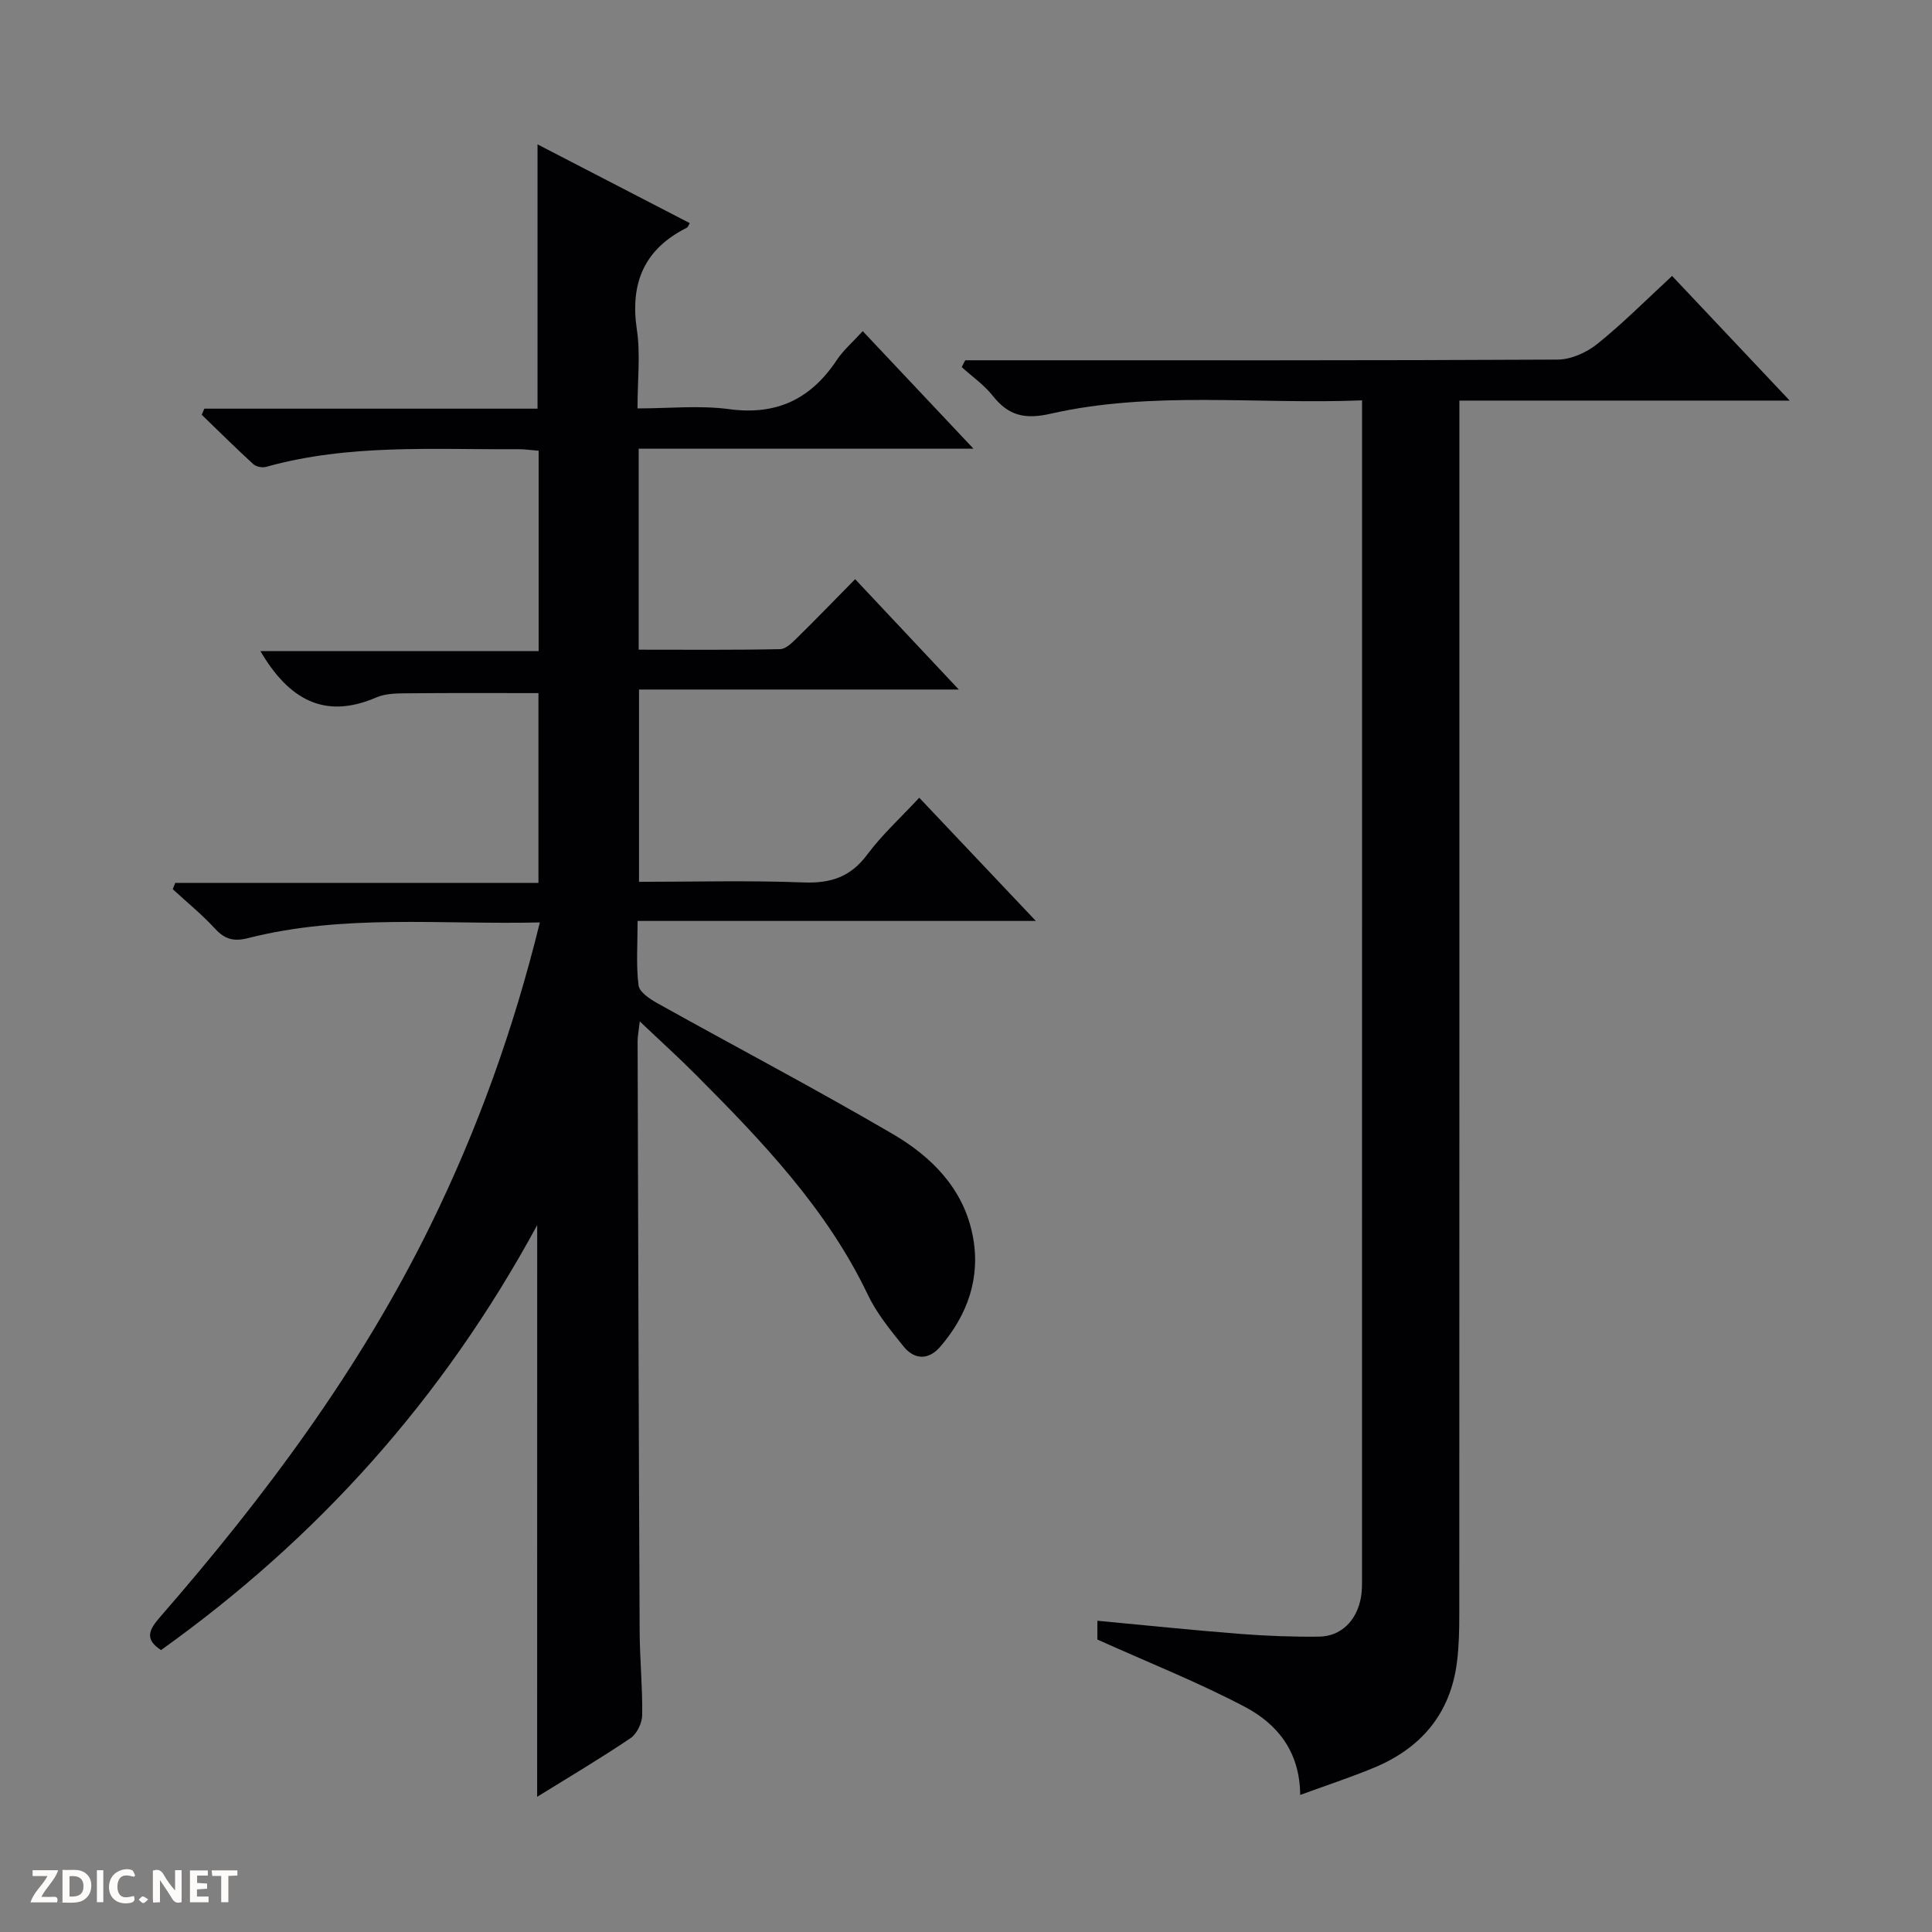 <svg enable-background="new 0 0 400 400" viewBox="0 0 400 400" xmlns="http://www.w3.org/2000/svg"><rect x="0" y="0" width="400" height="400" fill="#808080" stroke="none"/><g fill="#fcfbfa"><path d="m37.59 393.81c-.92.31-1.52.05-2-.78-.7-1.2-1.52-2.34-2.47-3.78v4.59c-.55.03-.95.05-1.41.07-.03-.37-.06-.64-.06-.91 0-1.91 0-3.81 0-5.7 1.13-.41 1.77-.03 2.29.91.62 1.11 1.38 2.14 2.31 3.19v-4.2h1.35v6.61z"/><path d="m12.94 393.88v-6.75c1.9.19 3.93-.54 5.37 1.29.8 1.01.78 2.88.03 3.97-1.37 1.97-3.4 1.51-6.4 1.49m2.45-1.22c2.04.12 2.92-.58 2.89-2.21-.03-1.51-.98-2.19-2.89-2z"/><path d="m11.81 393.87h-5.49c.68-2.18 2.47-3.48 3.51-5.45h-3.08v-1.21h5.29c-.71 2.13-2.44 3.48-3.47 5.51.86 0 1.63.04 2.39-.01.79-.05 1.14.21.85 1.16"/><path d="m39.33 393.86v-6.61h3.7v1.07h-2.22v1.52c.68.04 1.34.09 2.07.13v1.07c-.72.05-1.38.09-2.1.14v1.48h2.4v1.19h-3.85z"/><path d="m27.71 388.56c-1.15-.3-2.46-.61-3.1.64-.37.73-.41 1.93-.06 2.67.63 1.35 1.99.93 3.17.68.35.94-.01 1.32-.93 1.46-1.62.25-3.05-.27-3.76-1.48-.73-1.24-.6-3.03.31-4.17.88-1.11 2.71-1.7 4-1.16.32.13.44.74.65 1.12-.1.08-.19.16-.28.24"/><path d="m49.15 387.24v1.07c-.59.02-1.17.05-1.87.08v5.44h-1.48v-5.44h-1.85c-.05-.4-.08-.73-.13-1.15z"/><path d="m20.06 387.21h1.33v6.62h-1.33z"/><path d="m30.68 393.25c-.39.38-.8.79-1.05.76-.32-.05-.6-.45-.9-.7.26-.24.51-.64.8-.67.29-.04.62.3 1.15.61"/></g><path d="m111.22 253.65c-19.62 36.17-45.59 64.9-77.88 87.98-3.57-2.31-2.39-4.31-.2-6.84 21.71-24.93 41.37-51.3 56-81.12 9.76-19.89 17.21-40.62 22.63-62.69-20.42.48-40.59-1.79-60.38 3.24-3.03.77-4.86.25-6.9-1.98-2.68-2.92-5.8-5.44-8.72-8.14.17-.44.34-.87.51-1.31h75.2c0-13.51 0-26.25 0-39.29-9.02 0-18.09-.05-27.15.04-2.15.02-4.49.02-6.4.85-10.85 4.7-18.21.31-24.02-9.59h57.61c0-14.26 0-27.67 0-41.48-1.47-.11-2.9-.33-4.33-.32-17.44.12-34.98-1.14-52.1 3.66-.79.22-2.07-.03-2.66-.57-3.63-3.33-7.13-6.8-10.67-10.22.18-.42.37-.84.55-1.26h68.98c0-18.47 0-36.22 0-54.72 10.5 5.44 21 10.87 31.52 16.31-.27.43-.37.83-.61.95-8.83 4.42-11.79 11.46-10.34 21.13.76 5.04.13 10.29.13 16.28 6.48 0 12.83-.67 18.97.15 9.86 1.33 16.93-2.11 22.29-10.17 1.36-2.05 3.3-3.71 5.37-5.98 7.49 7.95 14.82 15.73 22.93 24.34-23.72 0-46.4 0-69.32 0v41.61c9.77 0 19.53.09 29.28-.11 1.22-.02 2.56-1.4 3.59-2.41 3.9-3.83 7.7-7.77 11.95-12.08 7.17 7.64 13.96 14.86 21.46 22.85-22.57 0-44.24 0-66.21 0v39.81c11.45 0 22.75-.31 34.03.13 5.66.22 9.78-1.13 13.24-5.79 3.04-4.09 6.89-7.59 10.75-11.75 7.96 8.41 15.71 16.59 24.14 25.51-27.82 0-54.8 0-82.45 0 0 4.83-.33 9.13.19 13.32.17 1.4 2.34 2.85 3.91 3.72 16.24 9.06 32.71 17.71 48.76 27.1 8.01 4.68 14.61 11.29 16.51 20.97 1.71 8.69-1.01 16.39-6.69 23.02-2.42 2.83-5.36 2.78-7.65-.07-2.69-3.35-5.5-6.77-7.33-10.6-8.56-17.95-22.04-31.96-35.81-45.78-3.52-3.53-7.22-6.87-11.44-10.88-.21 1.85-.46 3.04-.45 4.22.12 40.65.23 81.31.42 121.96.03 5.82.61 11.63.53 17.44-.02 1.64-1.09 3.88-2.41 4.77-6.18 4.18-12.61 7.98-19.34 12.15.01-39.15.01-77.91.01-118.36z" fill="#010104"/><path d="m227.2 339.45c0-.47 0-1.9 0-3.89 10.01.94 19.7 1.95 29.42 2.71 5.47.43 10.97.64 16.45.58 4.57-.05 7.83-3.29 8.7-8.12.26-1.46.22-2.99.22-4.48.01-79.46.01-158.92.01-238.38 0-1.46 0-2.91 0-4.98-21.84.88-43.36-2.03-64.5 2.77-5.34 1.21-8.7.4-11.95-3.7-1.79-2.27-4.27-3.99-6.44-5.96.24-.47.48-.94.73-1.41h5.71c38.98 0 77.96.07 116.94-.14 2.79-.01 6.03-1.48 8.25-3.27 5.28-4.25 10.09-9.1 15.45-14.05 8.03 8.51 15.82 16.76 24.35 25.81-23.3 0-45.52 0-68.39 0v6.77c0 81.46.01 162.92-.02 244.38 0 3.32-.06 6.67-.47 9.95-1.33 10.74-7.43 17.91-17.25 21.97-4.84 2-9.82 3.64-15.22 5.61-.07-9.07-4.83-14.75-11.47-18.24-9.62-5.08-19.81-9.11-30.52-13.93z" fill="#010104"/></svg>